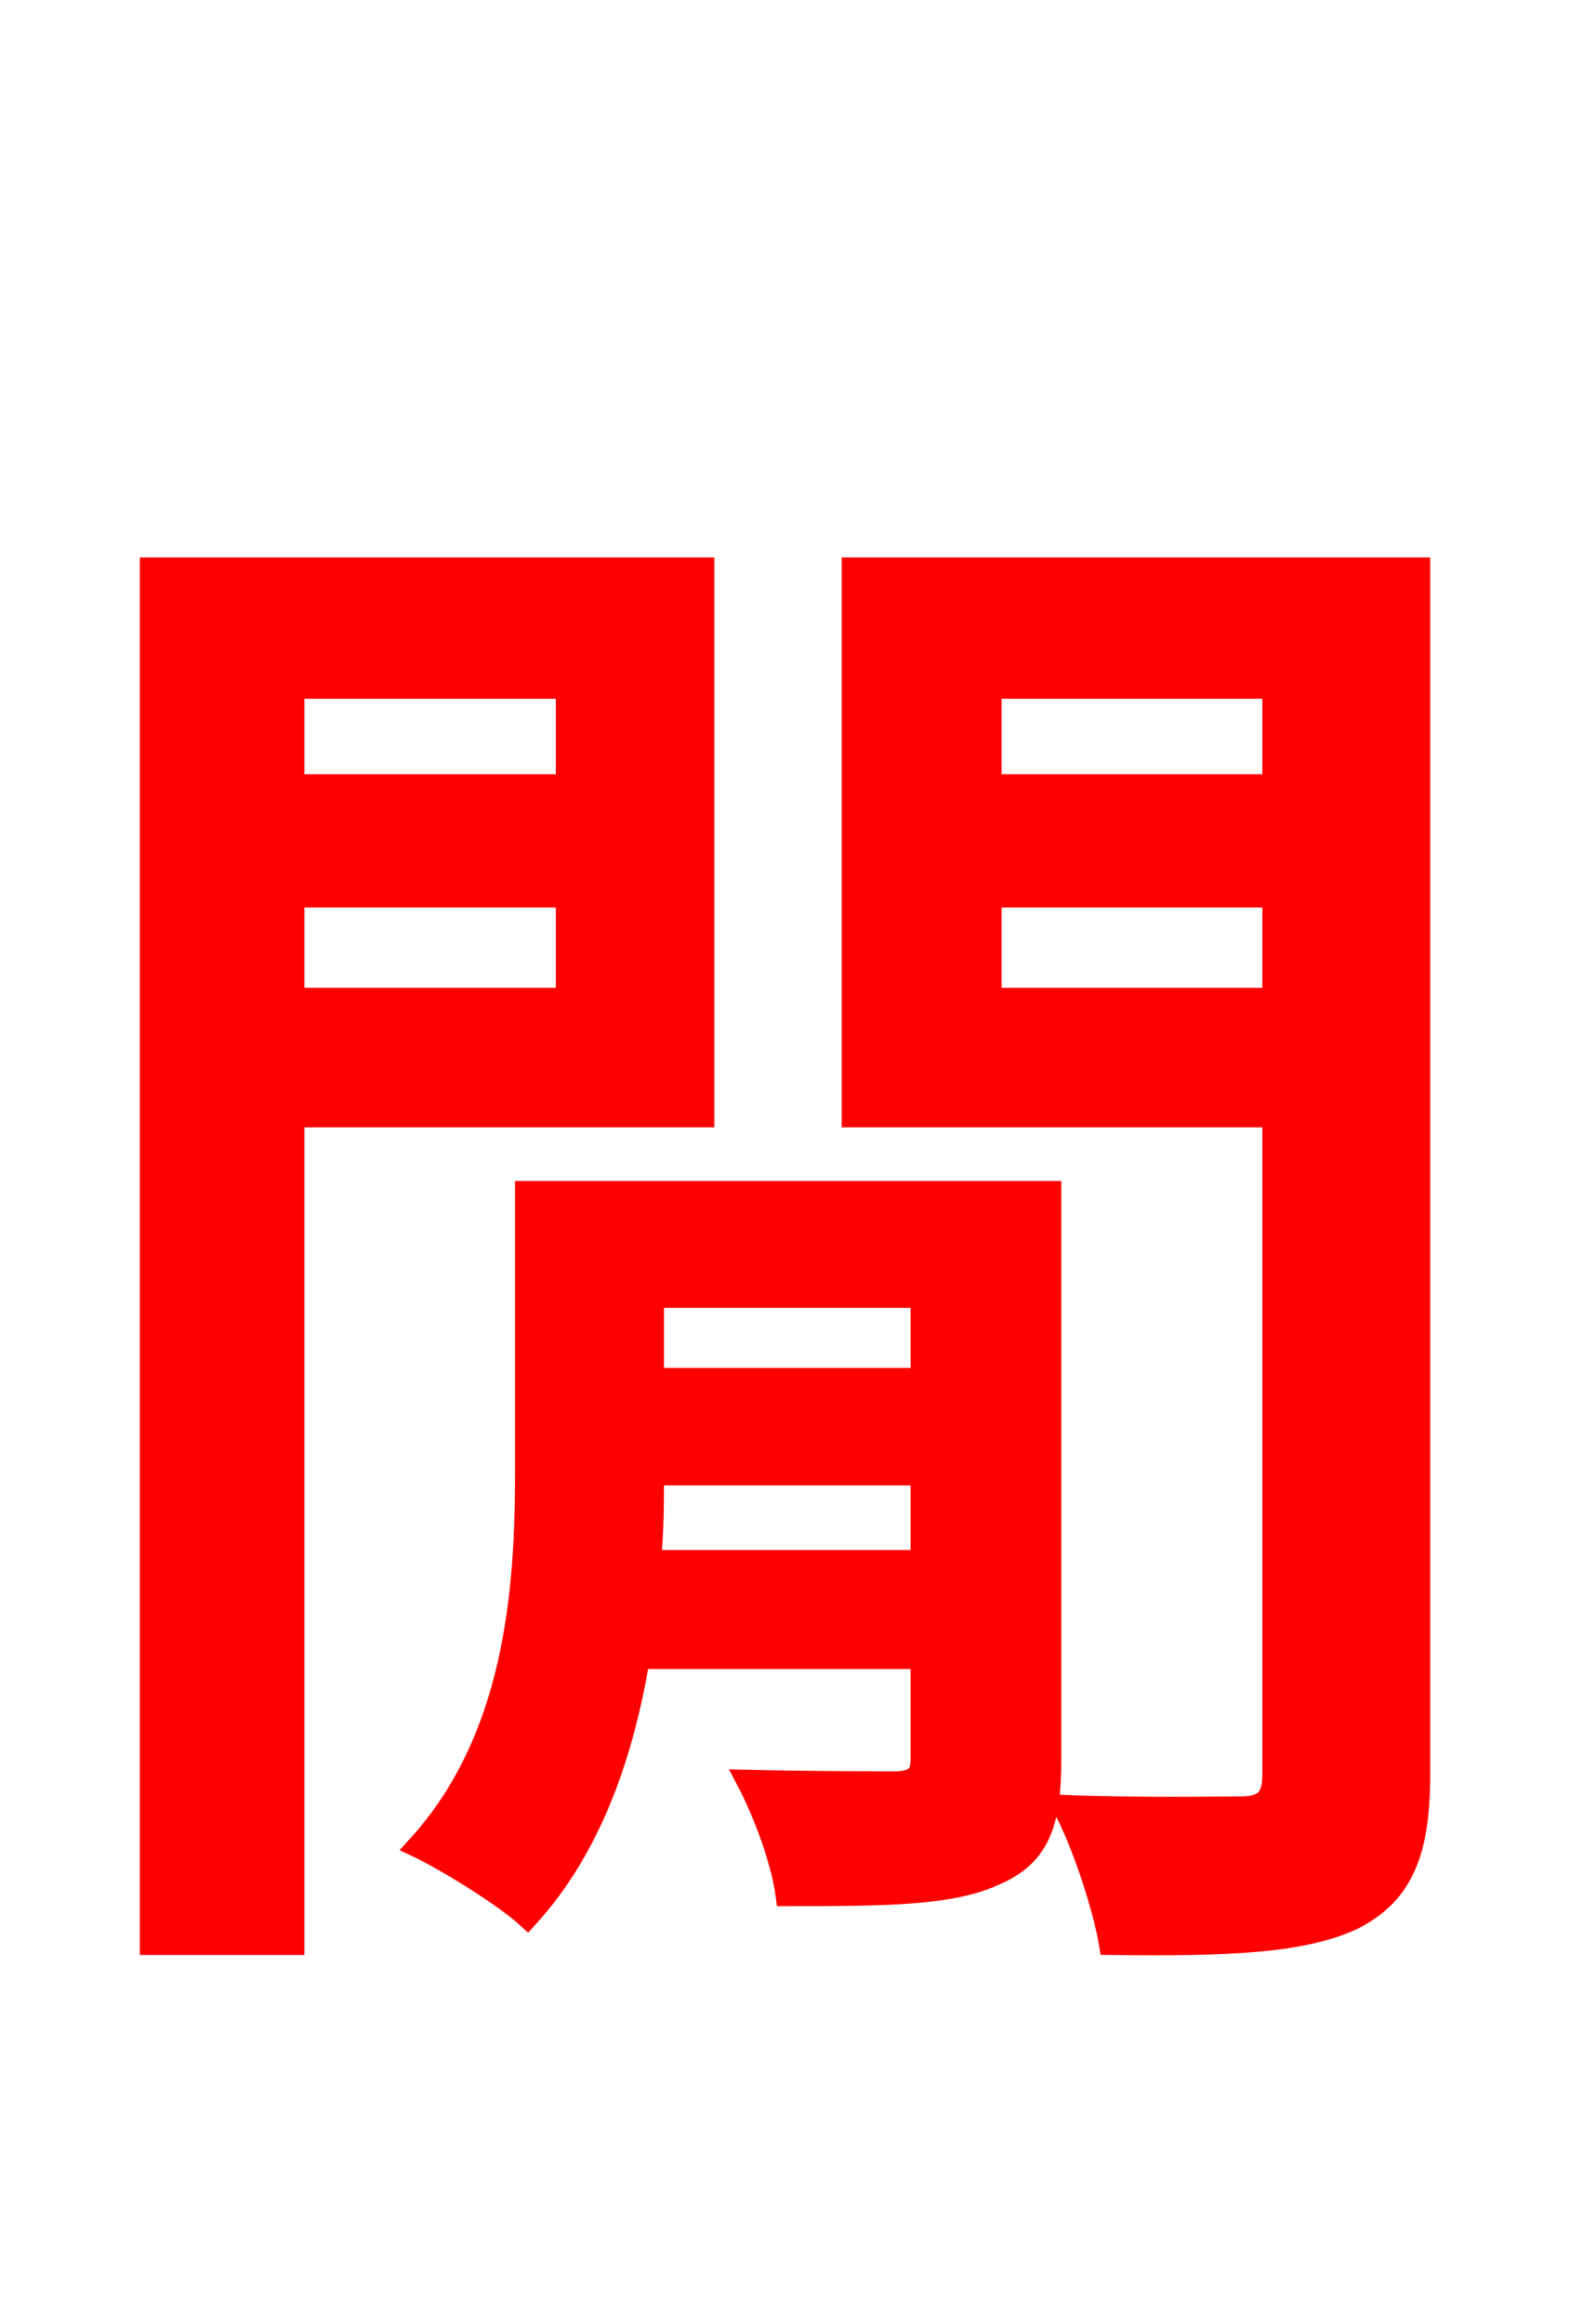 <svg xmlns="http://www.w3.org/2000/svg" xmlns:xlink="http://www.w3.org/1999/xlink" width="72" height="106.56"><path fill="red" stroke="red" d="M25.99 31.54L25.99 36.00L13.46 36.00L13.46 31.54ZM13.46 45.79L13.46 41.11L25.99 41.11L25.99 45.79ZM32.26 51.19L32.26 26.06L6.91 26.06L6.91 89.14L13.46 89.14L13.46 51.19ZM29.81 71.57C29.95 70.20 29.95 68.90 29.95 67.61L42.26 67.61L42.26 71.57ZM42.26 59.47L42.26 63.22L29.95 63.22L29.95 59.47ZM48.17 54.65L24.12 54.65L24.12 67.54C24.12 73.01 23.62 79.78 19.15 84.67C20.52 85.32 23.18 86.98 24.19 87.91C27.14 84.67 28.58 80.35 29.30 76.03L42.26 76.03L42.26 80.64C42.26 81.43 41.98 81.65 41.18 81.72C40.32 81.72 37.44 81.72 34.27 81.65C35.06 83.16 35.86 85.32 36.07 86.90C40.46 86.90 43.56 86.90 45.58 85.97C47.66 85.10 48.17 83.59 48.17 80.71ZM45.43 45.79L45.43 41.11L58.39 41.11L58.39 45.79ZM58.39 31.54L58.39 36.00L45.43 36.00L45.43 31.54ZM65.09 26.06L39.10 26.06L39.10 51.19L58.39 51.19L58.39 81.36C58.39 82.44 58.03 82.87 56.88 82.87C55.80 82.87 52.34 82.94 48.74 82.80C49.68 84.53 50.62 87.48 50.90 89.14C56.38 89.21 59.76 89.06 62.06 87.98C64.30 86.83 65.09 84.96 65.09 81.36Z"/></svg>

